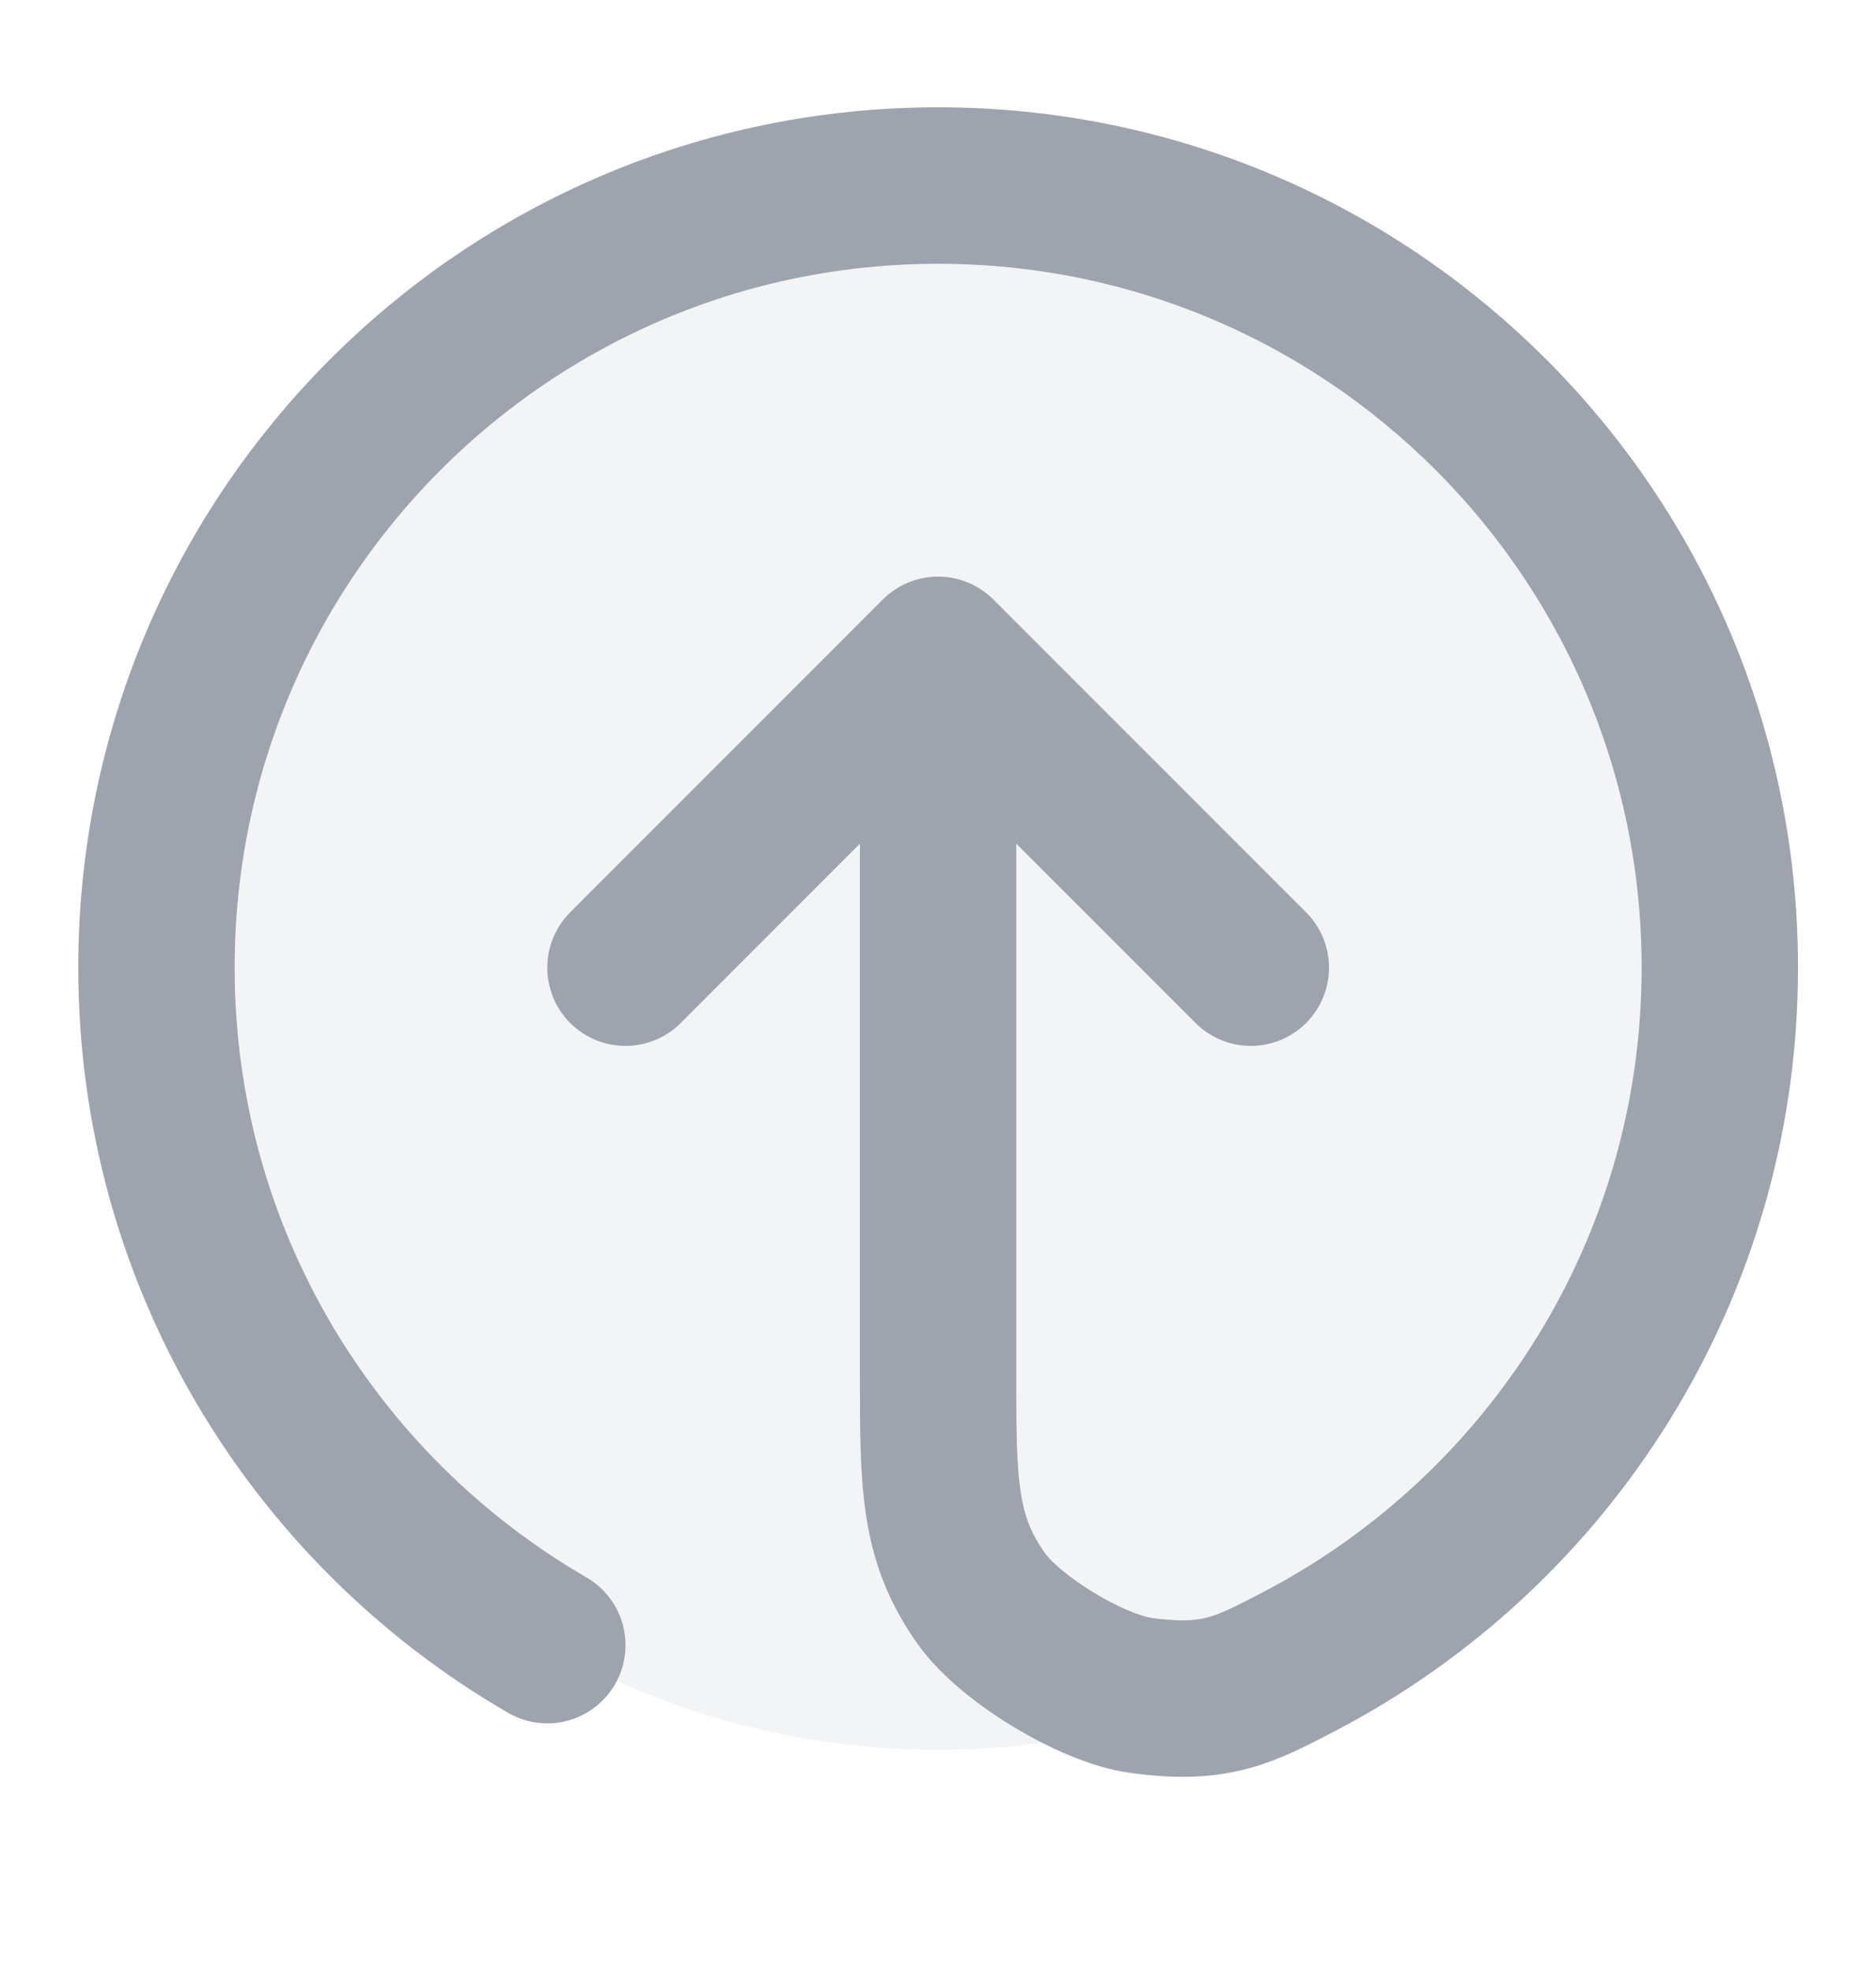 <svg width="20" height="21" viewBox="0 0 20 21" fill="none" xmlns="http://www.w3.org/2000/svg">
<g clip-path="url(#clip0_8_12615)">
<path opacity="0.12" d="M10.001 18.643C14.604 18.643 18.335 14.912 18.335 10.31C18.335 5.707 14.604 1.977 10.001 1.977C5.399 1.977 1.668 5.707 1.668 10.31C1.668 14.912 5.399 18.643 10.001 18.643Z" fill="#9DA4AE"/>
<path d="M13.335 10.31L10.001 6.977M10.001 6.977L6.668 10.31M10.001 6.977V14.643C10.001 15.802 10.001 16.382 10.46 17.03C10.765 17.462 11.643 17.994 12.166 18.064C12.953 18.171 13.252 18.015 13.85 17.703C16.515 16.313 18.335 13.524 18.335 10.31C18.335 5.707 14.604 1.977 10.001 1.977C5.399 1.977 1.668 5.707 1.668 10.31C1.668 13.394 3.344 16.087 5.835 17.528" stroke="#9DA4AE" stroke-width="1.667" stroke-linecap="round" stroke-linejoin="round"/>
</g>
<defs>
<clipPath id="clip0_8_12615">
<rect width="20" height="20" fill="white" transform="translate(0 0.31)"/>
</clipPath>
</defs>
</svg>
